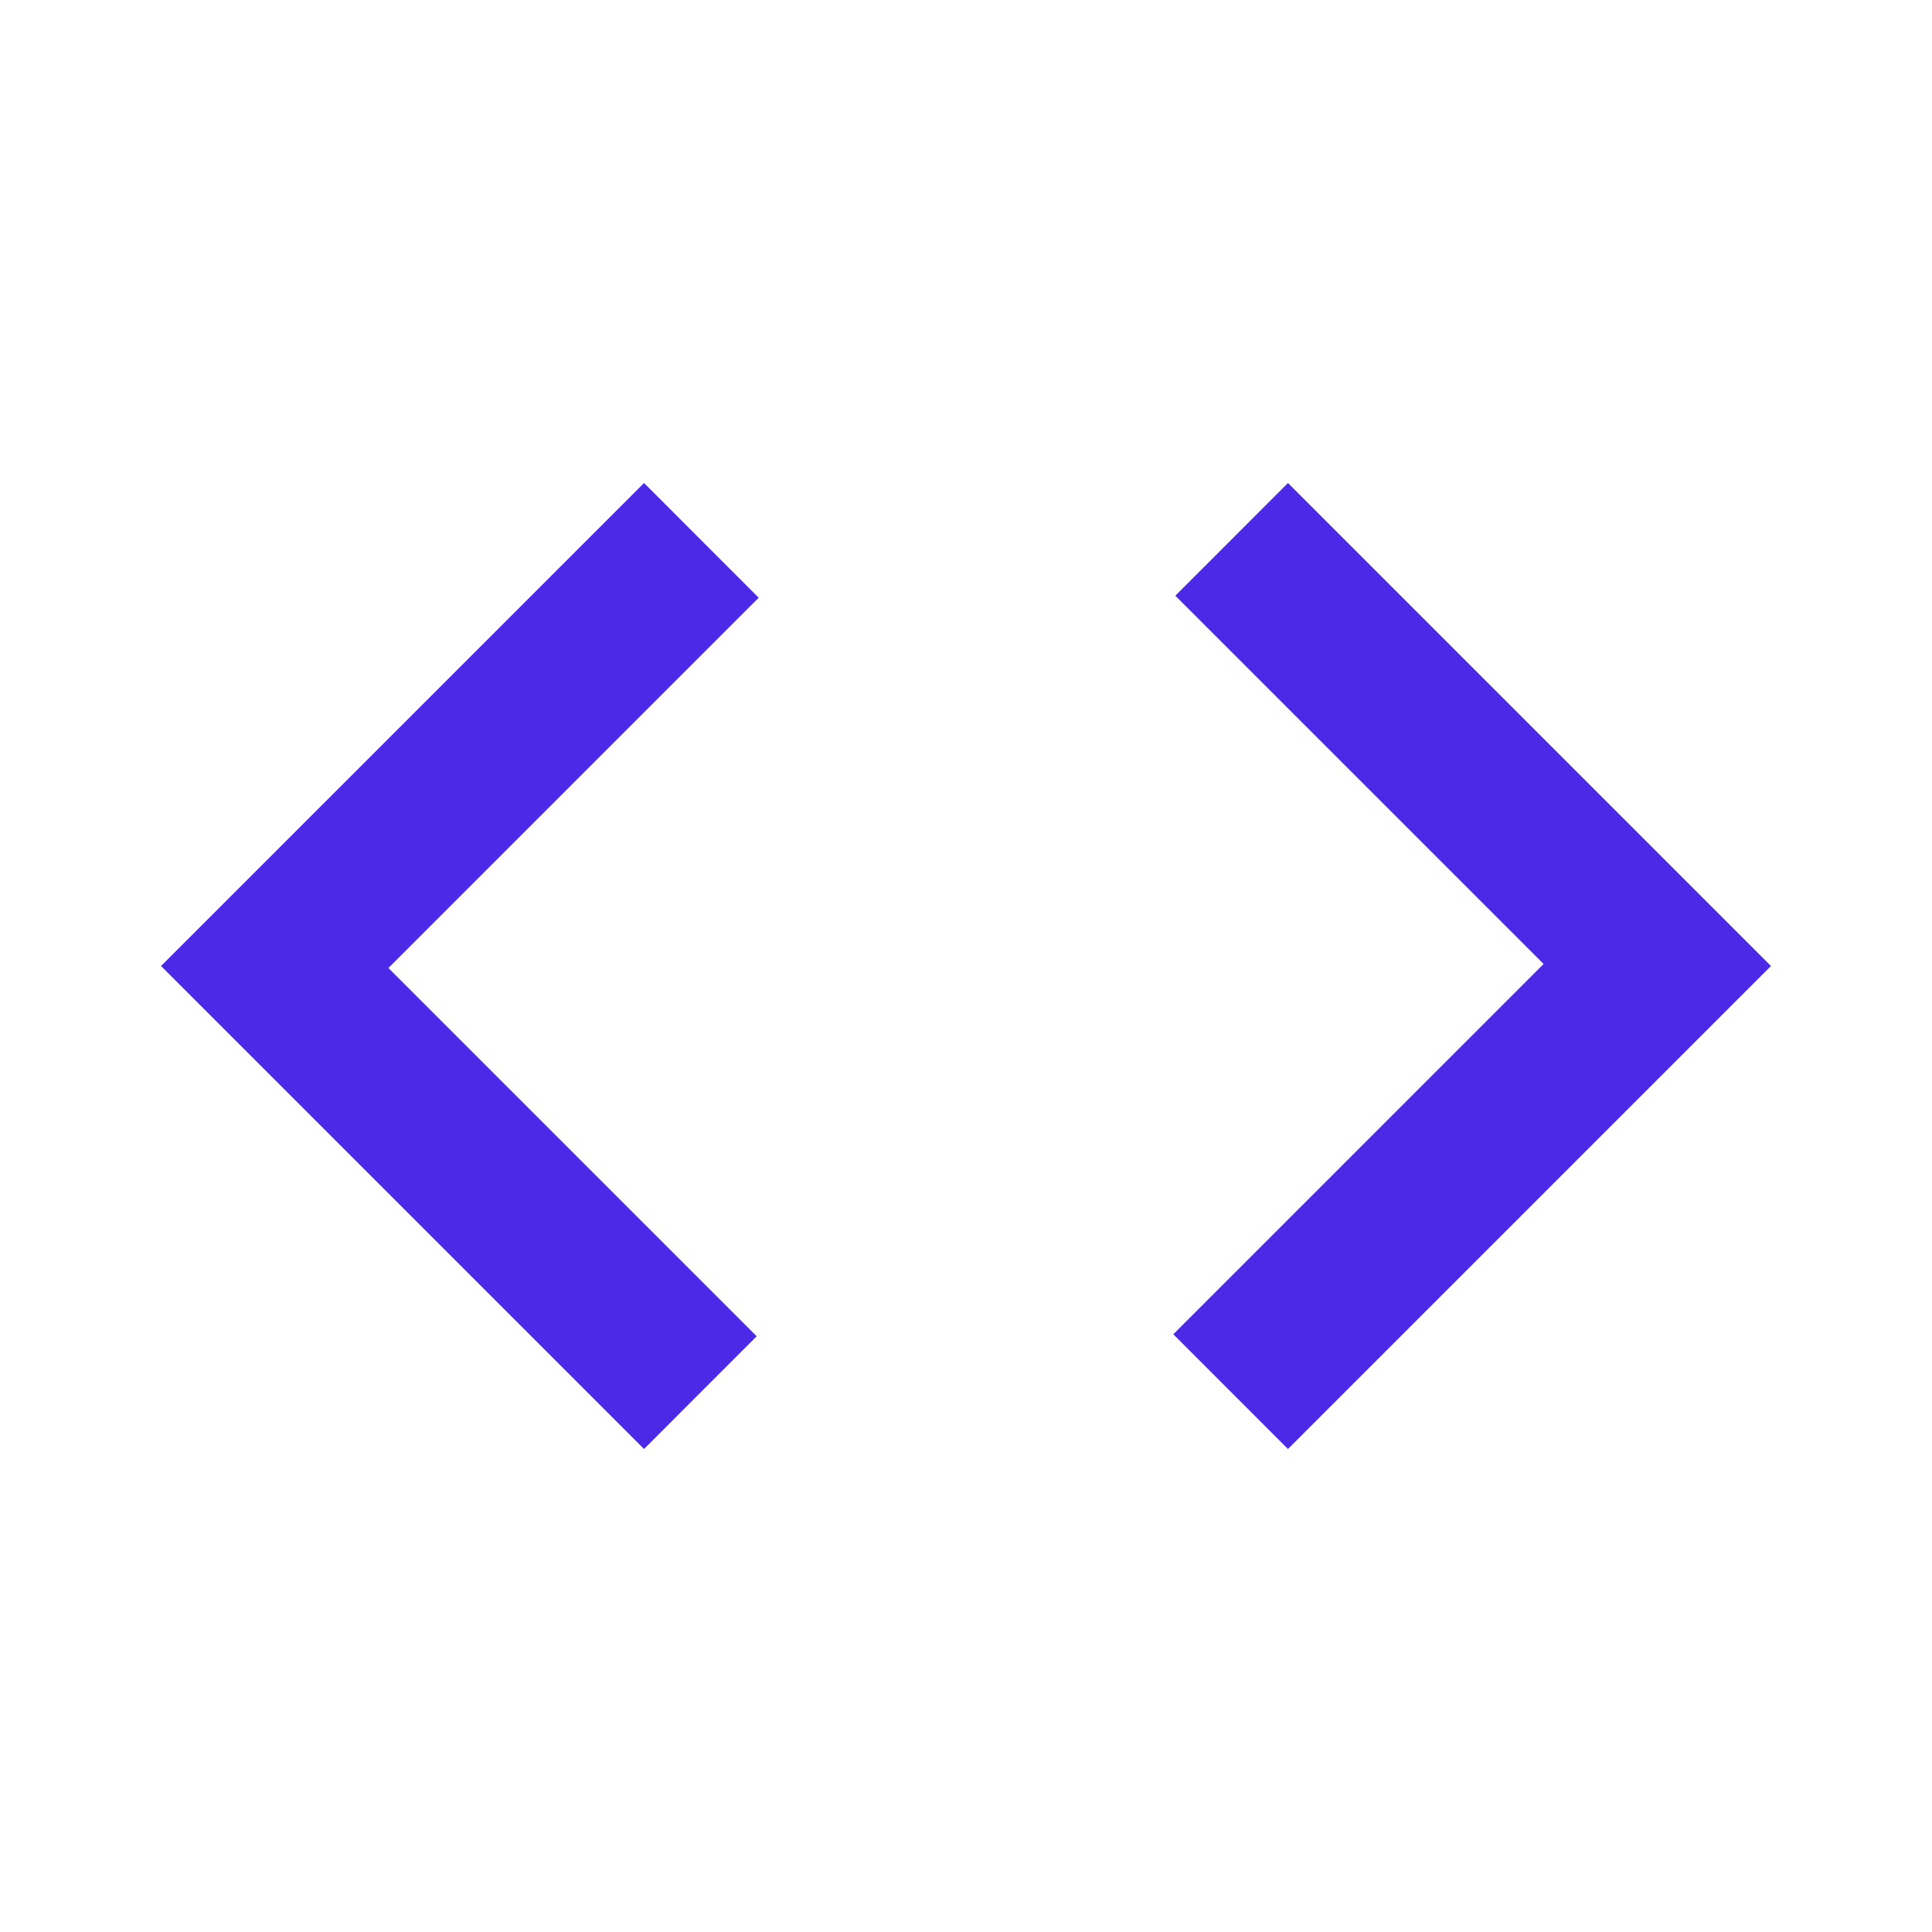 <svg width="26" height="26" viewBox="0 0 26 26" fill="none" xmlns="http://www.w3.org/2000/svg">
<mask id="mask0_1_72" style="mask-type:alpha" maskUnits="userSpaceOnUse" x="0" y="0" width="26" height="26">
<rect width="26" height="26" fill="#D9D9D9"/>
</mask>
<g mask="url(#mask0_1_72)">
<path d="M8.667 19.5L2.167 13L8.667 6.5L10.21 8.044L5.227 13.027L10.183 17.983L8.667 19.5ZM17.333 19.5L15.79 17.956L20.773 12.973L15.817 8.017L17.333 6.5L23.833 13L17.333 19.5Z" fill="#4C28E7"/>
</g>
</svg>

